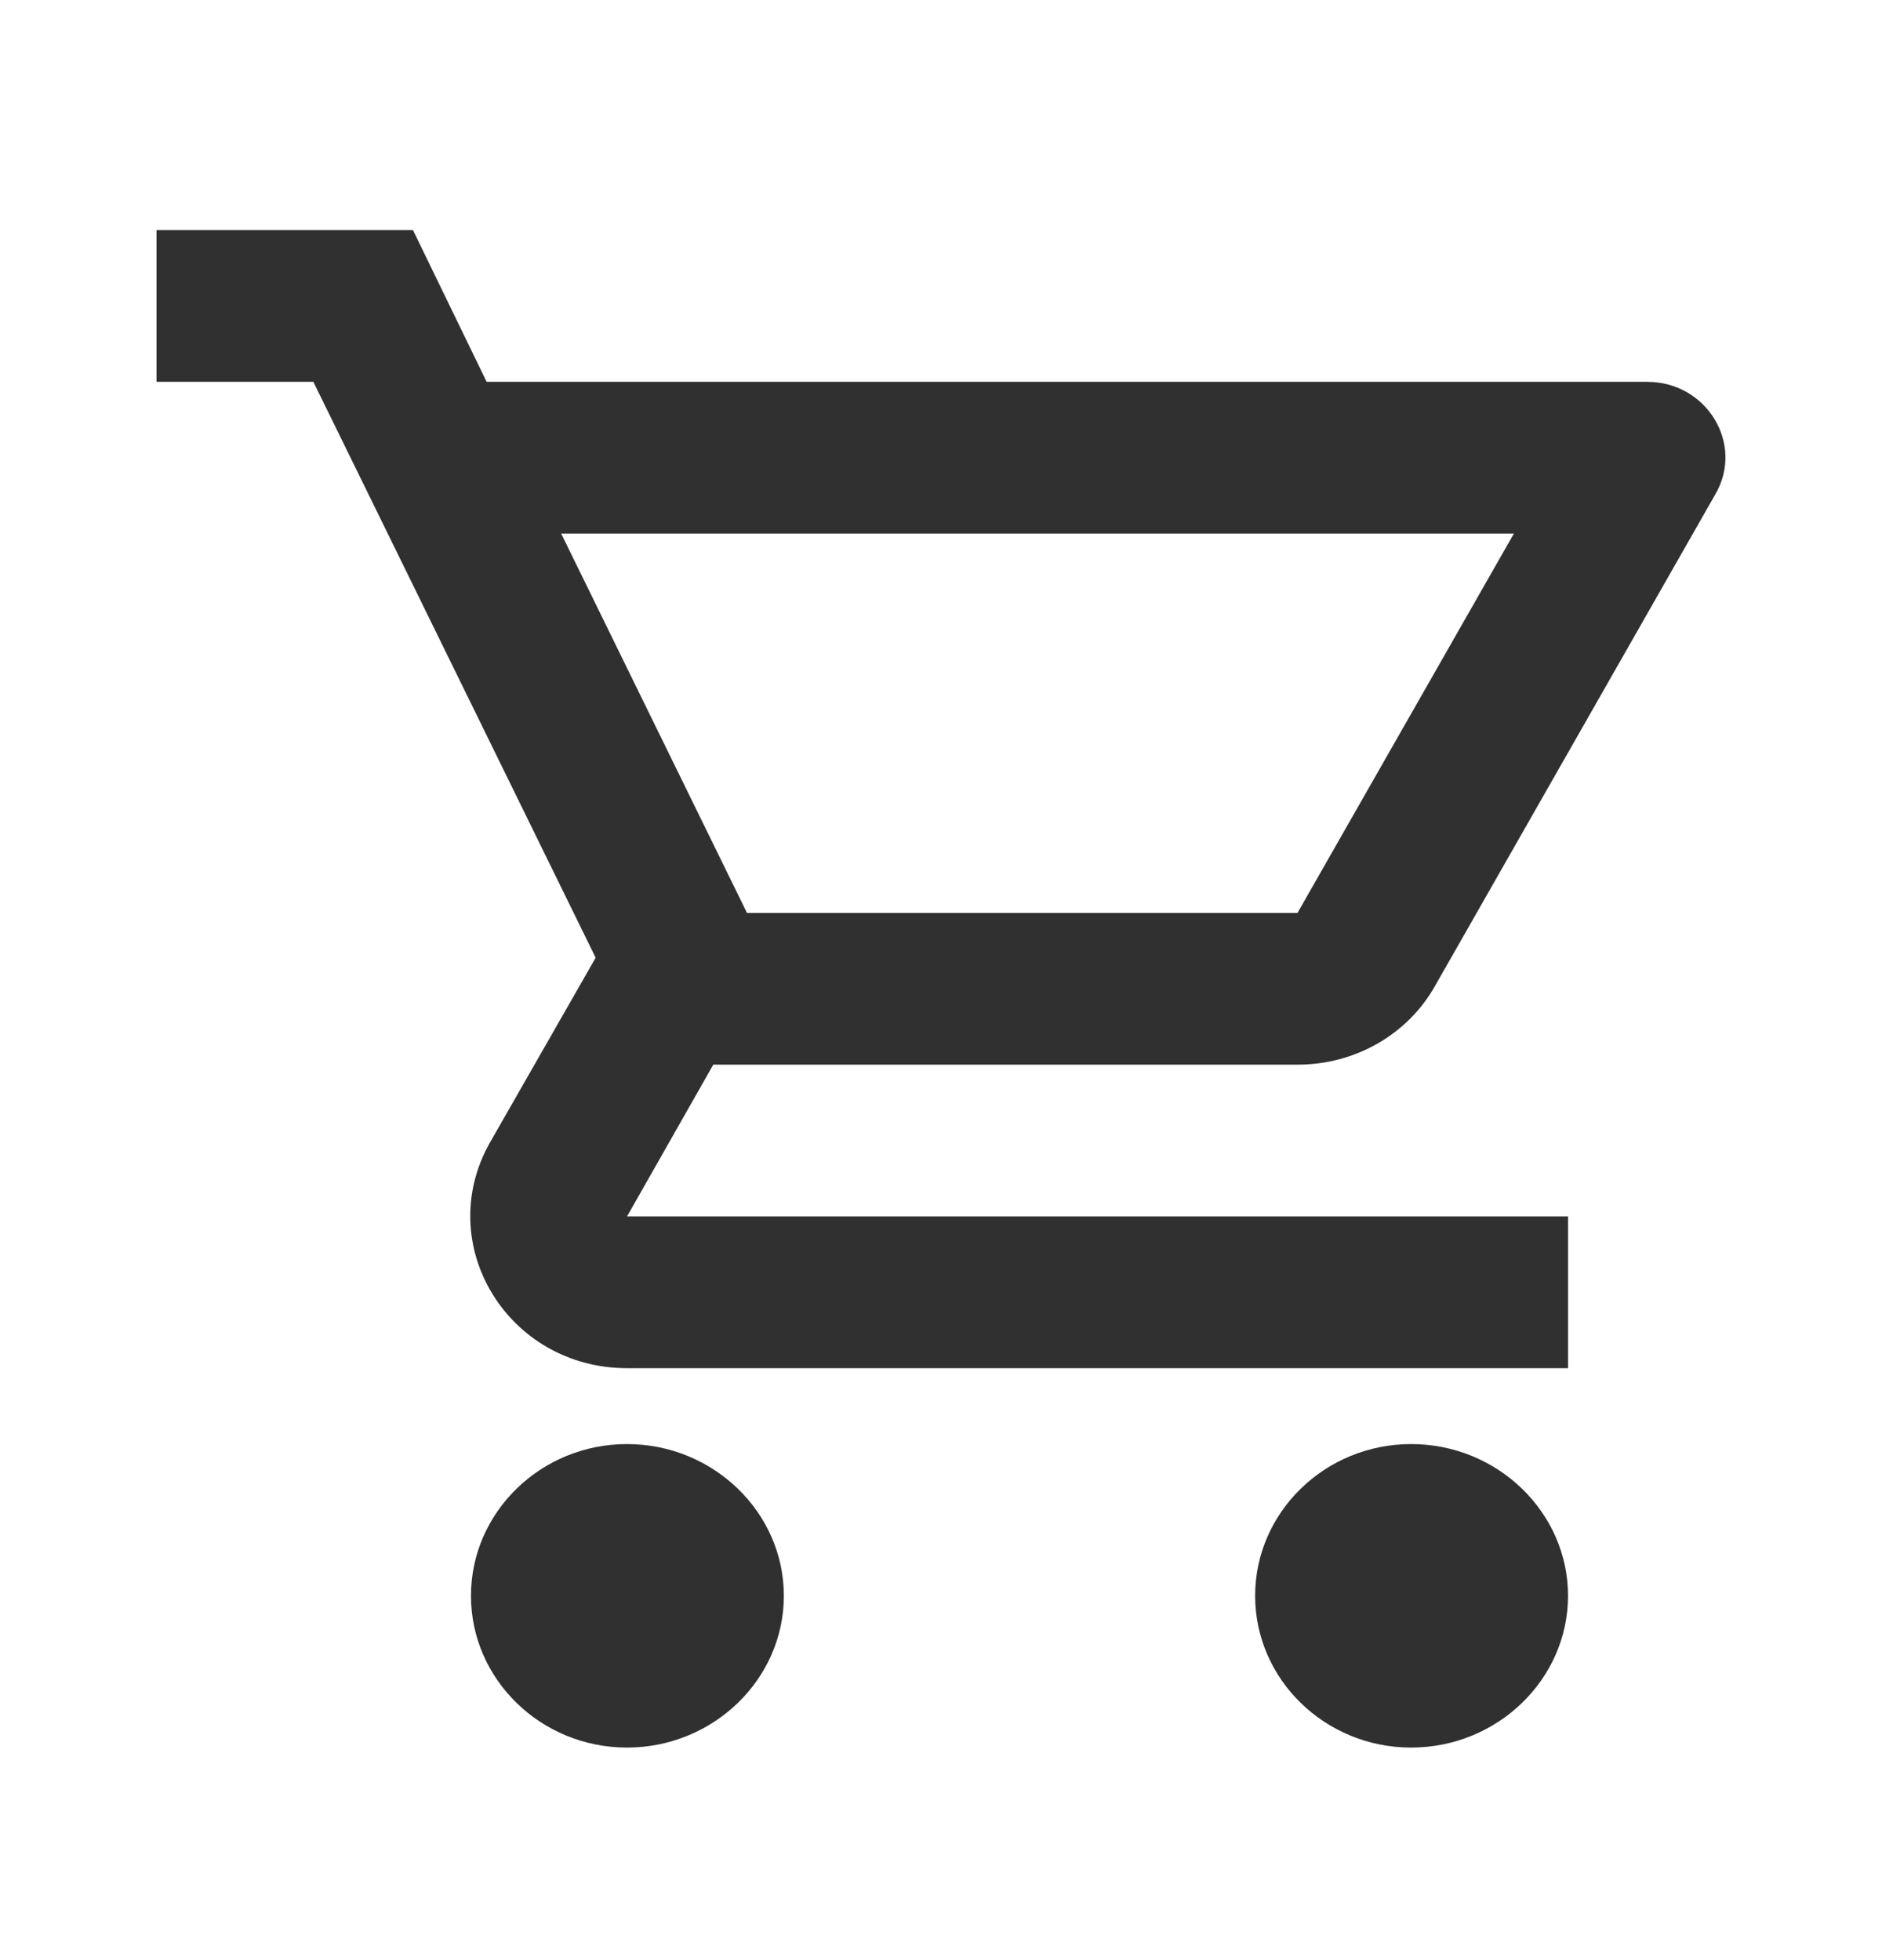 <svg width="24" height="25" viewBox="0 0 24 25" fill="none" xmlns="http://www.w3.org/2000/svg">
<path fill-rule="evenodd" clip-rule="evenodd" d="M18.296 12.582C17.956 13.182 17.296 13.579 16.546 13.579H9.096L7.996 15.515H19.996V17.45H7.996C6.476 17.45 5.516 15.873 6.246 14.576L7.596 12.215L3.996 4.87H1.996V2.934H5.266L6.206 4.87H21.006C21.766 4.87 22.246 5.663 21.876 6.302L18.296 12.582ZM19.306 6.805H7.156L9.526 11.644H16.546L19.306 6.805ZM7.996 18.418C6.896 18.418 6.006 19.289 6.006 20.353C6.006 21.418 6.896 22.289 7.996 22.289C9.096 22.289 9.996 21.418 9.996 20.353C9.996 19.289 9.096 18.418 7.996 18.418ZM16.006 20.353C16.006 19.289 16.896 18.418 17.996 18.418C19.096 18.418 19.996 19.289 19.996 20.353C19.996 21.418 19.096 22.289 17.996 22.289C16.896 22.289 16.006 21.418 16.006 20.353Z" fill="#313030"/>
</svg>
